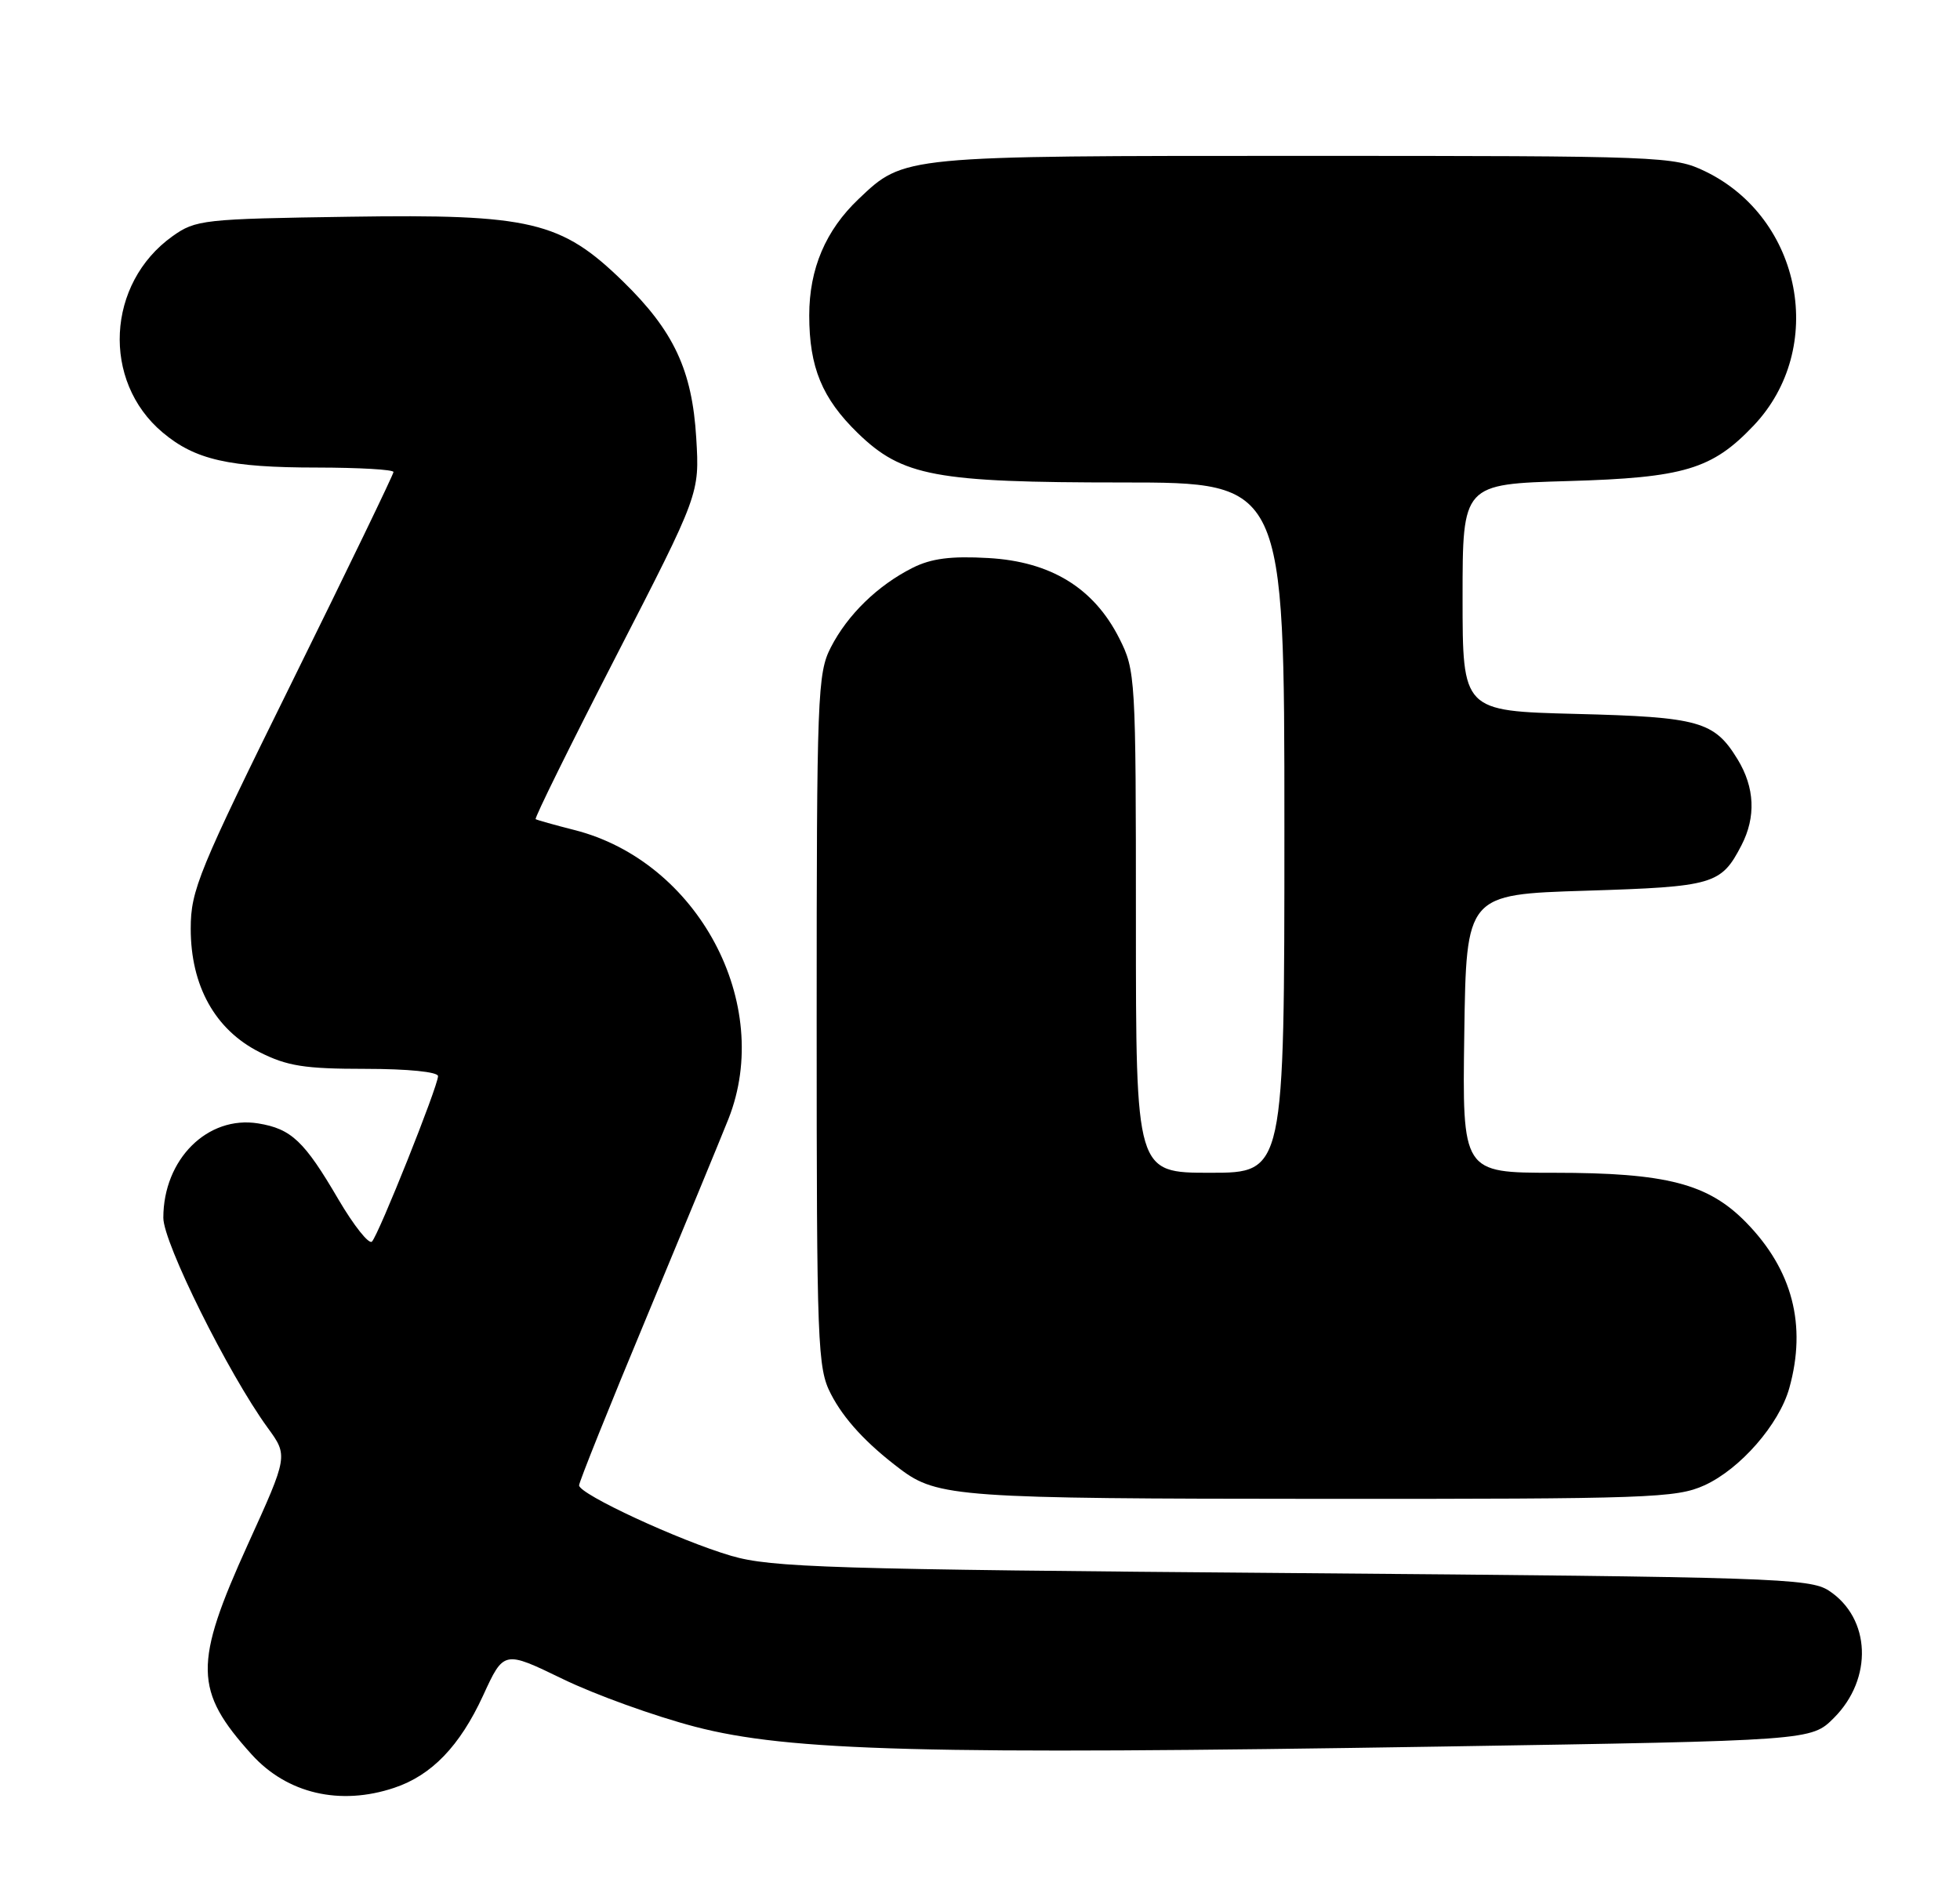 <?xml version="1.0" encoding="UTF-8" standalone="no"?>
<!DOCTYPE svg PUBLIC "-//W3C//DTD SVG 1.1//EN" "http://www.w3.org/Graphics/SVG/1.1/DTD/svg11.dtd" >
<svg xmlns="http://www.w3.org/2000/svg" xmlns:xlink="http://www.w3.org/1999/xlink" version="1.1" viewBox="0 0 264 256">
 <g >
 <path fill="currentColor"
d=" M 53.10 240.86 C 58.14 239.18 61.93 235.24 65.07 228.43 C 67.86 222.35 67.86 222.35 75.80 226.20 C 80.16 228.32 88.18 231.21 93.62 232.63 C 106.27 235.93 124.67 236.42 194.23 235.30 C 243.96 234.50 243.96 234.50 247.01 231.45 C 252.31 226.15 251.99 218.01 246.34 214.30 C 243.78 212.62 238.81 212.46 174.05 211.93 C 111.69 211.43 103.88 211.18 98.50 209.61 C 91.51 207.56 78.00 201.30 78.00 200.11 C 78.00 199.66 82.10 189.43 87.12 177.39 C 92.13 165.35 97.08 153.36 98.12 150.74 C 104.25 135.23 94.01 116.04 77.36 111.82 C 74.68 111.14 72.34 110.48 72.15 110.36 C 71.96 110.24 76.85 100.33 83.02 88.33 C 94.23 66.52 94.23 66.52 93.78 59.01 C 93.23 49.87 90.76 44.59 83.91 37.91 C 75.58 29.80 71.49 28.83 47.07 29.20 C 27.37 29.49 26.36 29.60 23.23 31.83 C 14.34 38.18 13.67 51.34 21.90 58.26 C 26.28 61.95 30.85 62.99 42.75 62.99 C 48.39 63.00 53.00 63.26 53.00 63.59 C 53.00 63.91 46.86 76.62 39.35 91.84 C 26.75 117.36 25.69 119.93 25.69 125.09 C 25.68 132.81 28.97 138.73 34.96 141.75 C 38.68 143.63 41.05 144.00 49.21 144.00 C 54.94 144.00 59.00 144.41 59.00 144.98 C 59.00 146.33 51.02 166.32 50.10 167.27 C 49.70 167.69 47.67 165.14 45.59 161.60 C 40.99 153.73 39.25 152.08 34.78 151.35 C 27.96 150.25 22.00 156.18 22.00 164.07 C 22.00 167.44 30.75 185.05 36.03 192.32 C 38.81 196.13 38.81 196.13 33.40 208.03 C 26.06 224.20 26.13 227.77 33.90 236.37 C 38.66 241.64 45.80 243.31 53.10 240.86 Z  M 229.57 200.11 C 234.39 197.92 239.65 191.89 241.01 187.00 C 243.37 178.53 241.44 171.10 235.22 164.72 C 230.09 159.46 224.47 158.00 209.30 158.00 C 196.96 158.00 196.96 158.00 197.23 139.25 C 197.50 120.50 197.50 120.50 213.60 120.00 C 230.84 119.46 231.82 119.18 234.57 113.87 C 236.53 110.07 236.36 106.10 234.05 102.31 C 230.91 97.17 228.90 96.60 212.25 96.18 C 197.00 95.79 197.00 95.79 197.00 80.50 C 197.00 65.22 197.00 65.22 211.25 64.81 C 226.83 64.36 230.61 63.23 236.20 57.34 C 246.07 46.94 242.73 29.41 229.69 23.09 C 225.48 21.06 224.04 21.00 175.65 21.00 C 121.43 21.00 121.81 20.96 115.66 26.80 C 111.20 31.03 109.00 36.22 109.00 42.49 C 109.00 49.48 110.73 53.67 115.54 58.35 C 121.54 64.17 125.98 65.00 151.18 65.00 C 173.00 65.00 173.00 65.00 173.00 111.50 C 173.00 158.00 173.00 158.00 163.00 158.00 C 153.00 158.00 153.00 158.00 153.00 124.21 C 153.00 91.16 152.95 90.33 150.75 85.98 C 147.32 79.20 141.52 75.65 133.11 75.18 C 128.06 74.89 125.42 75.24 122.90 76.51 C 118.21 78.88 114.17 82.81 111.91 87.21 C 110.11 90.70 110.00 93.63 110.00 137.50 C 110.00 181.37 110.11 184.30 111.91 187.79 C 113.65 191.18 116.69 194.48 121.24 197.91 C 126.25 201.70 129.29 201.91 178.00 201.93 C 222.10 201.95 225.79 201.82 229.57 200.11 Z "/>
</g>
</svg>